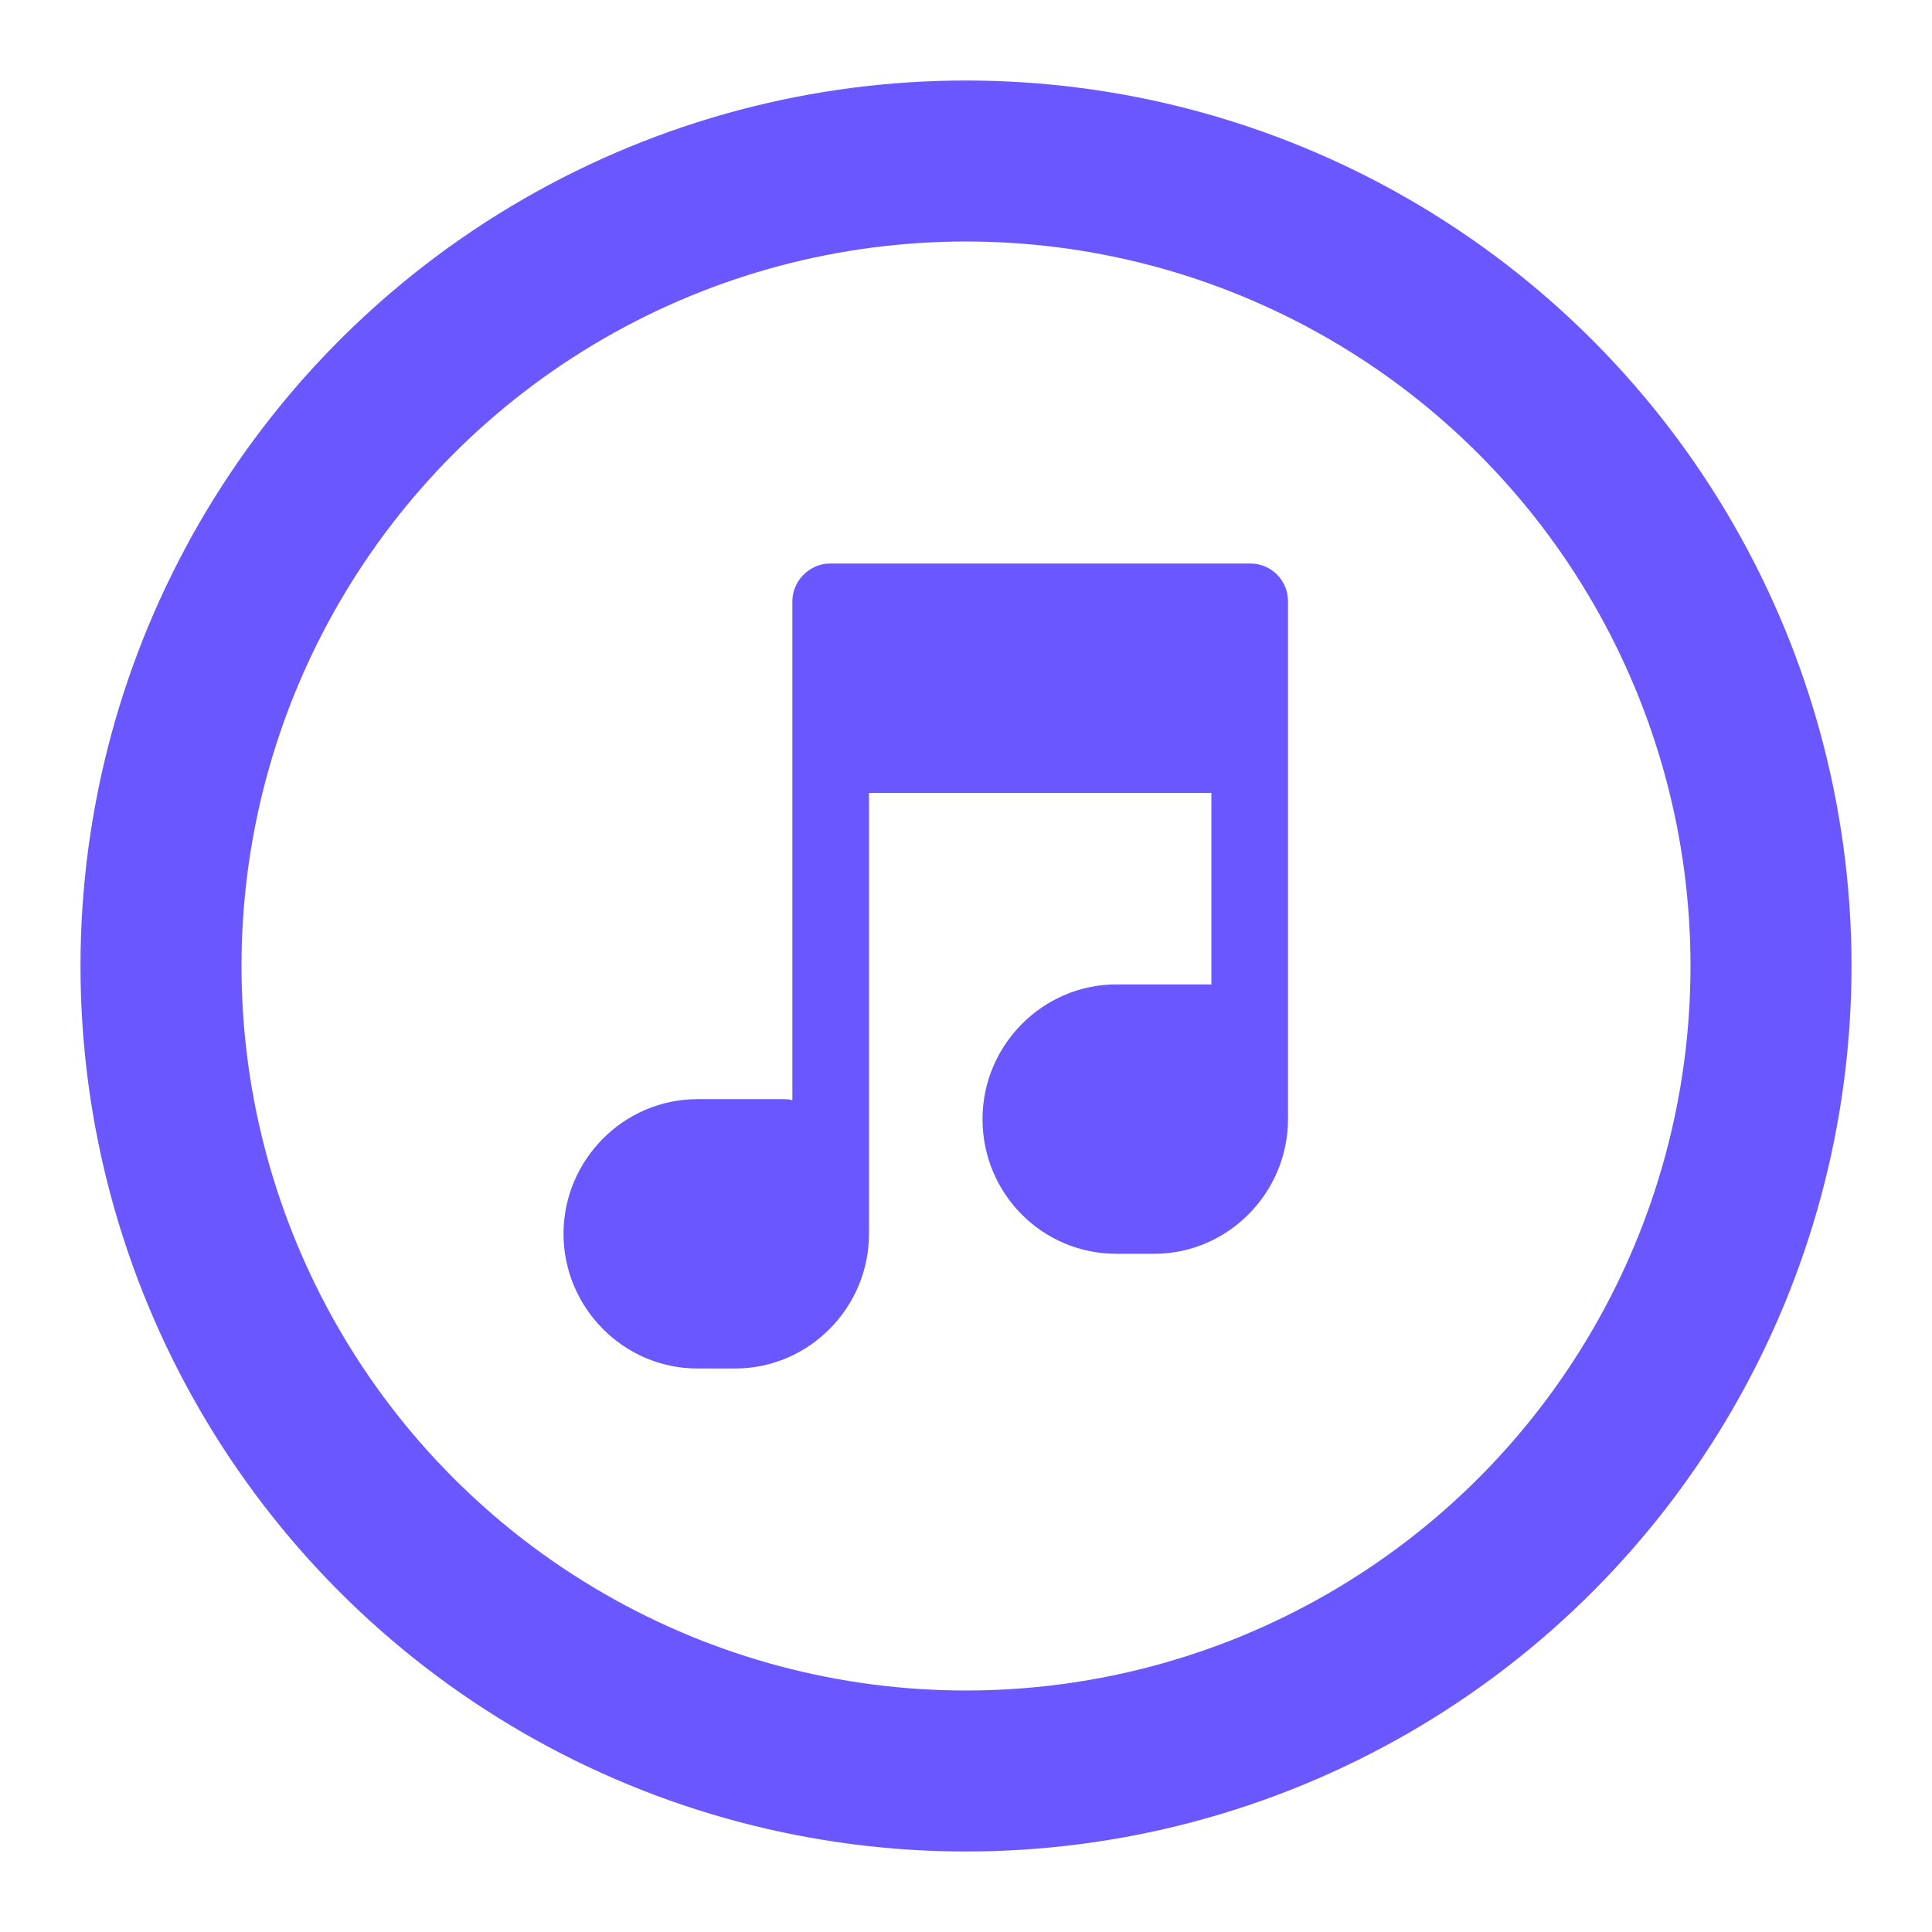 <svg width="24" height="24" viewBox="0 0 24 24" fill="none" xmlns="http://www.w3.org/2000/svg">
<circle cx="12" cy="12" r="10" stroke="#6B57FF" stroke-width="2"/>
<path d="M9.843 13.667V7.471C9.843 7.211 10.06 7 10.313 7H15.53C15.795 7 16 7.211 16 7.471V13.183C16 13.196 16 13.208 16 13.221C16 13.245 16 13.283 16 13.32V13.902C16 14.819 15.253 15.575 14.337 15.575H13.867C12.952 15.575 12.205 14.832 12.205 13.902C12.205 12.985 12.952 12.229 13.867 12.229H14.916C14.964 12.229 15.012 12.229 15.048 12.229V9.85H10.795V15.327C10.795 16.244 10.048 17 9.133 17H8.663C7.747 17 7 16.244 7 15.327C7 14.41 7.747 13.654 8.663 13.654H9.711C9.759 13.654 9.807 13.654 9.843 13.667Z" fill="#6B57FF"/>
</svg>
